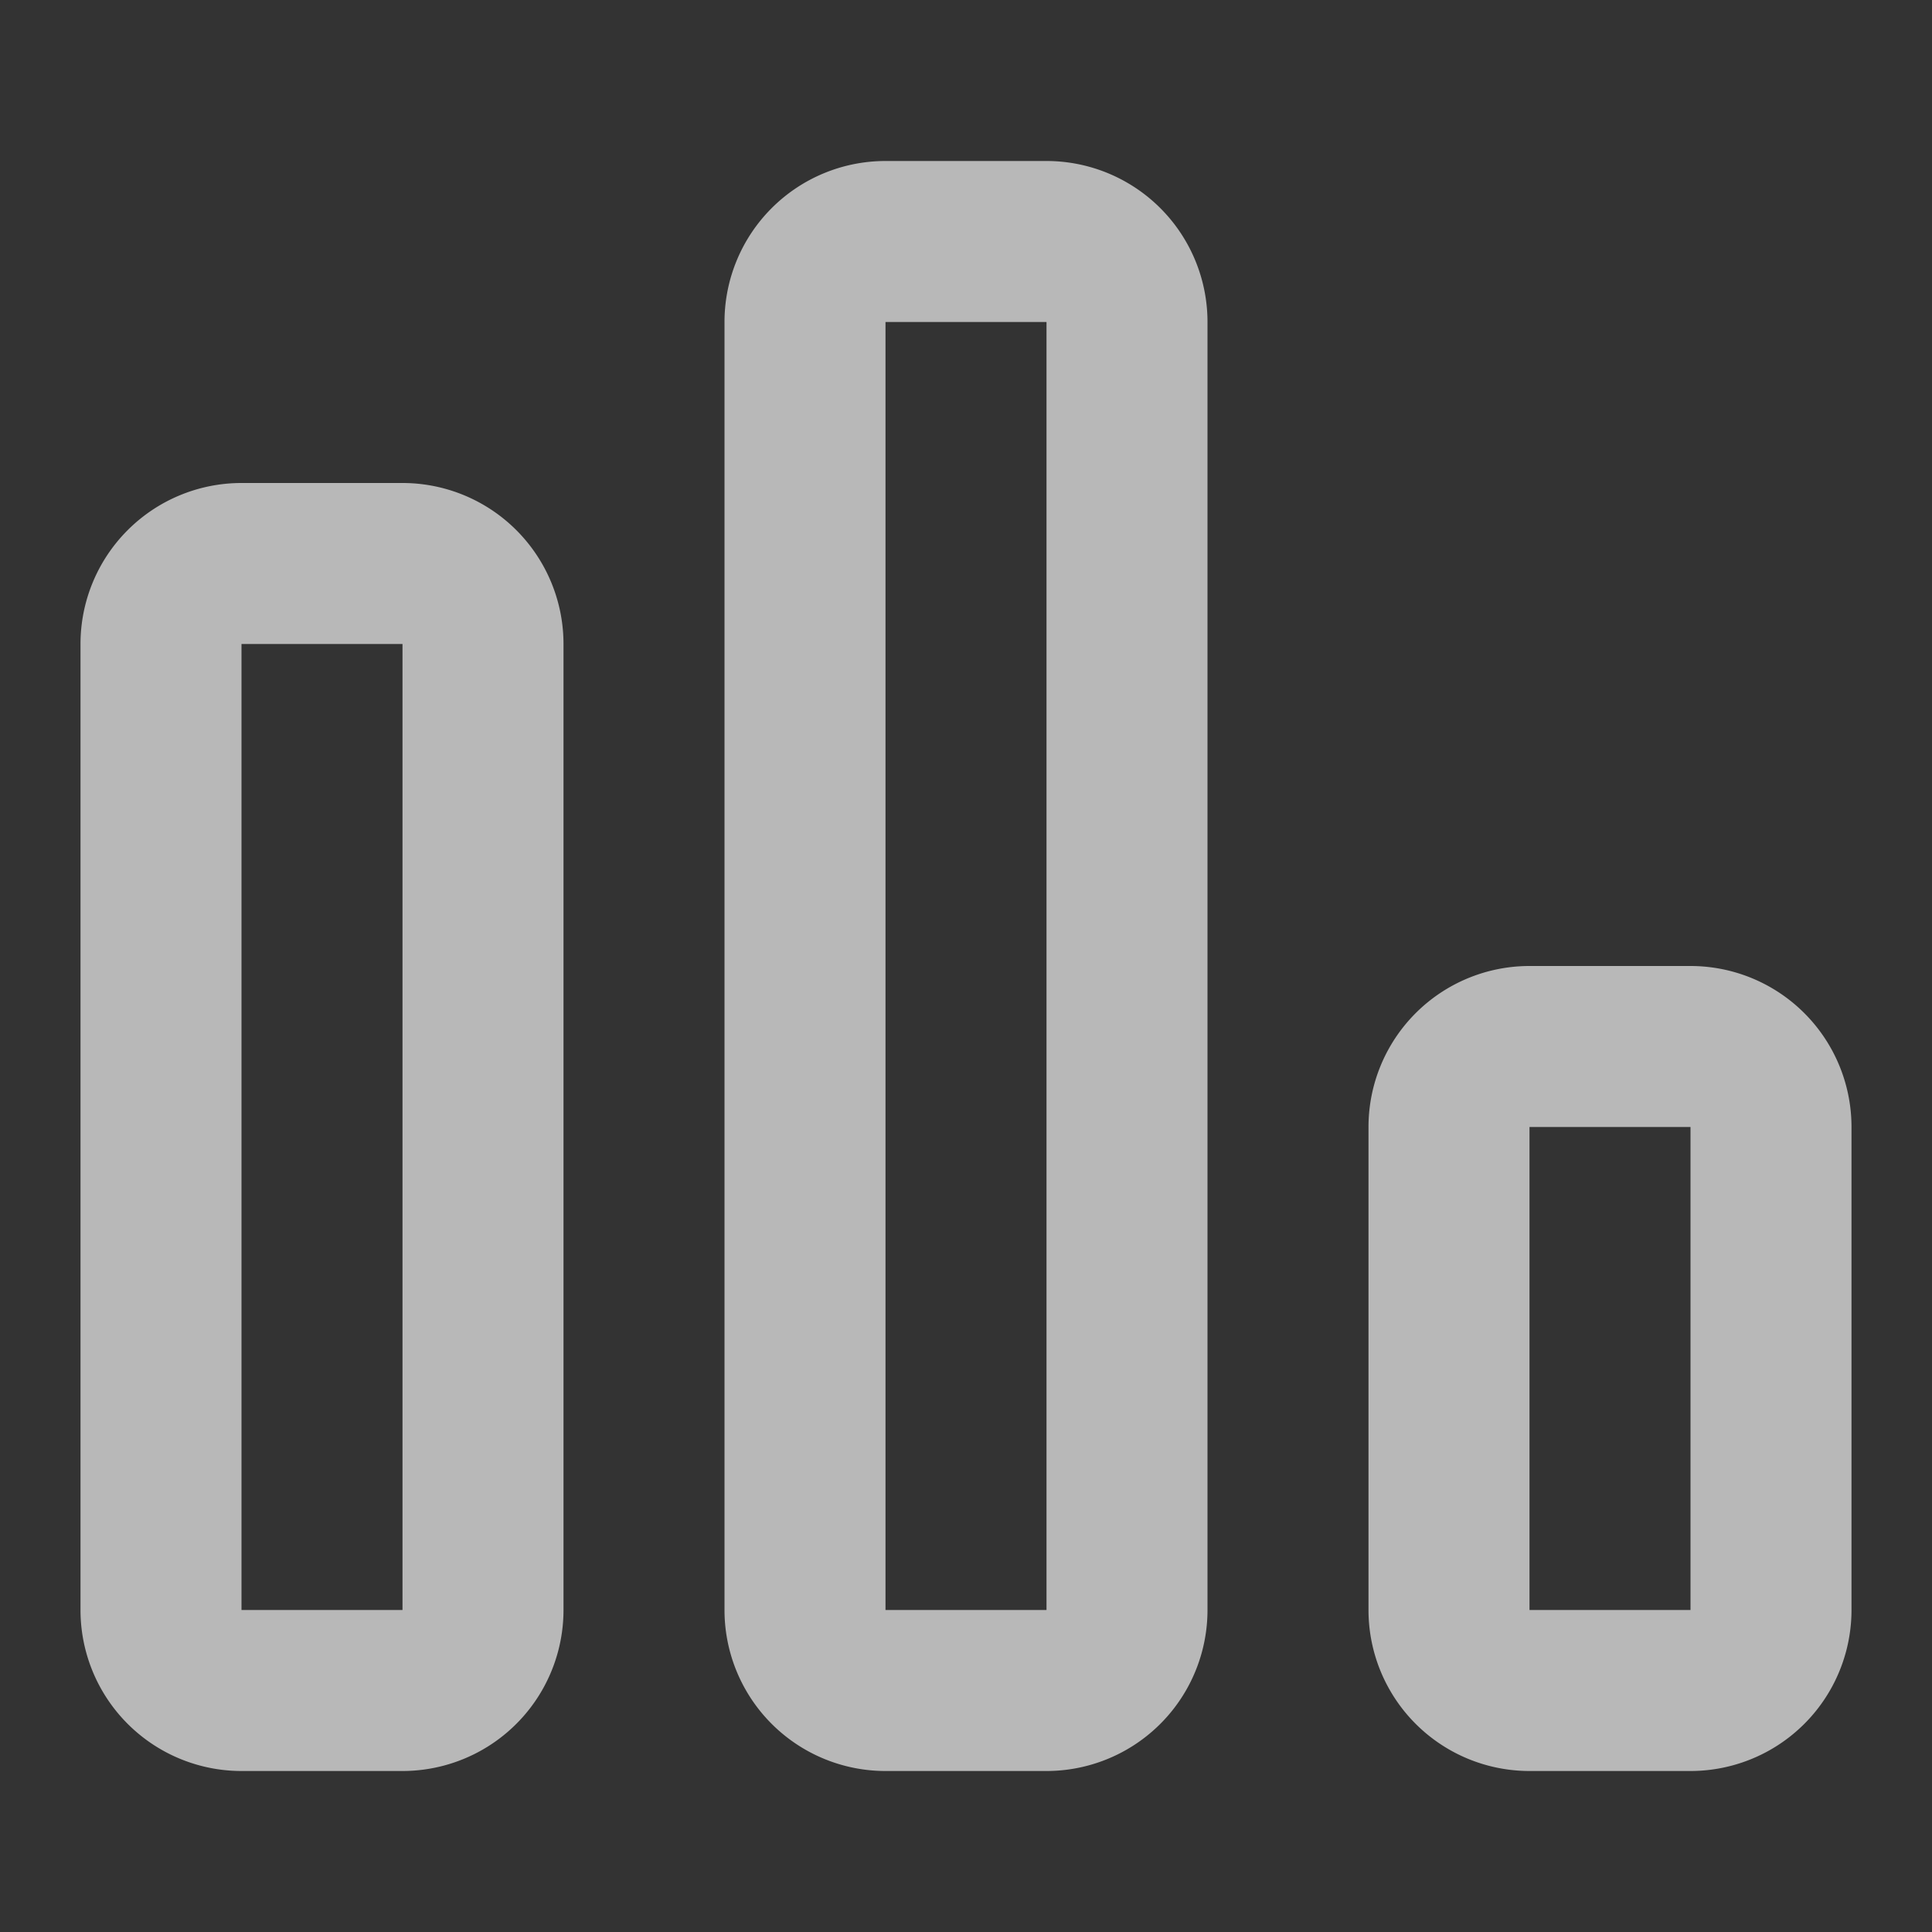 <svg xmlns="http://www.w3.org/2000/svg" width="24" height="24" viewBox="0 0 24 24">
  <rect x="0" y="0" width="24" height="24" fill="#333333" stroke="none"/>
  <defs>
    <style>
      .cls-1 {
        opacity: 0.65;
      }

      .cls-2 {
        fill: none;
      }

      .cls-3 {
        fill: #fff;
      }
    </style>
  </defs>
  <g id="组_522" data-name="组 522" class="cls-1" transform="translate(-1081 -776.584)">
    <g id="组_487" data-name="组 487">
      <rect id="矩形_270" data-name="矩形 270" class="cls-2" width="24" height="24" transform="translate(1081 776.584)"/>
    </g>
    <g id="组_488" data-name="组 488">
      <path id="路径_173" data-name="路径 173" class="cls-3" d="M1086,782.584h-2a2,2,0,0,0-2,2v12a2,2,0,0,0,2,2h2a2,2,0,0,0,2-2v-12A2,2,0,0,0,1086,782.584Zm-2,14v-12h2v12Z"/>
      <path id="路径_174" data-name="路径 174" class="cls-3" d="M1094,778.584h-2a2,2,0,0,0-2,2v16a2,2,0,0,0,2,2h2a2,2,0,0,0,2-2v-16A2,2,0,0,0,1094,778.584Zm-2,18v-16h2v16Z"/>
      <path id="路径_175" data-name="路径 175" class="cls-3" d="M1102,788.584h-2a2,2,0,0,0-2,2v6a2,2,0,0,0,2,2h2a2,2,0,0,0,2-2v-6A2,2,0,0,0,1102,788.584Zm-2,8v-6h2v6Z"/>
    </g>
  </g>
</svg>
